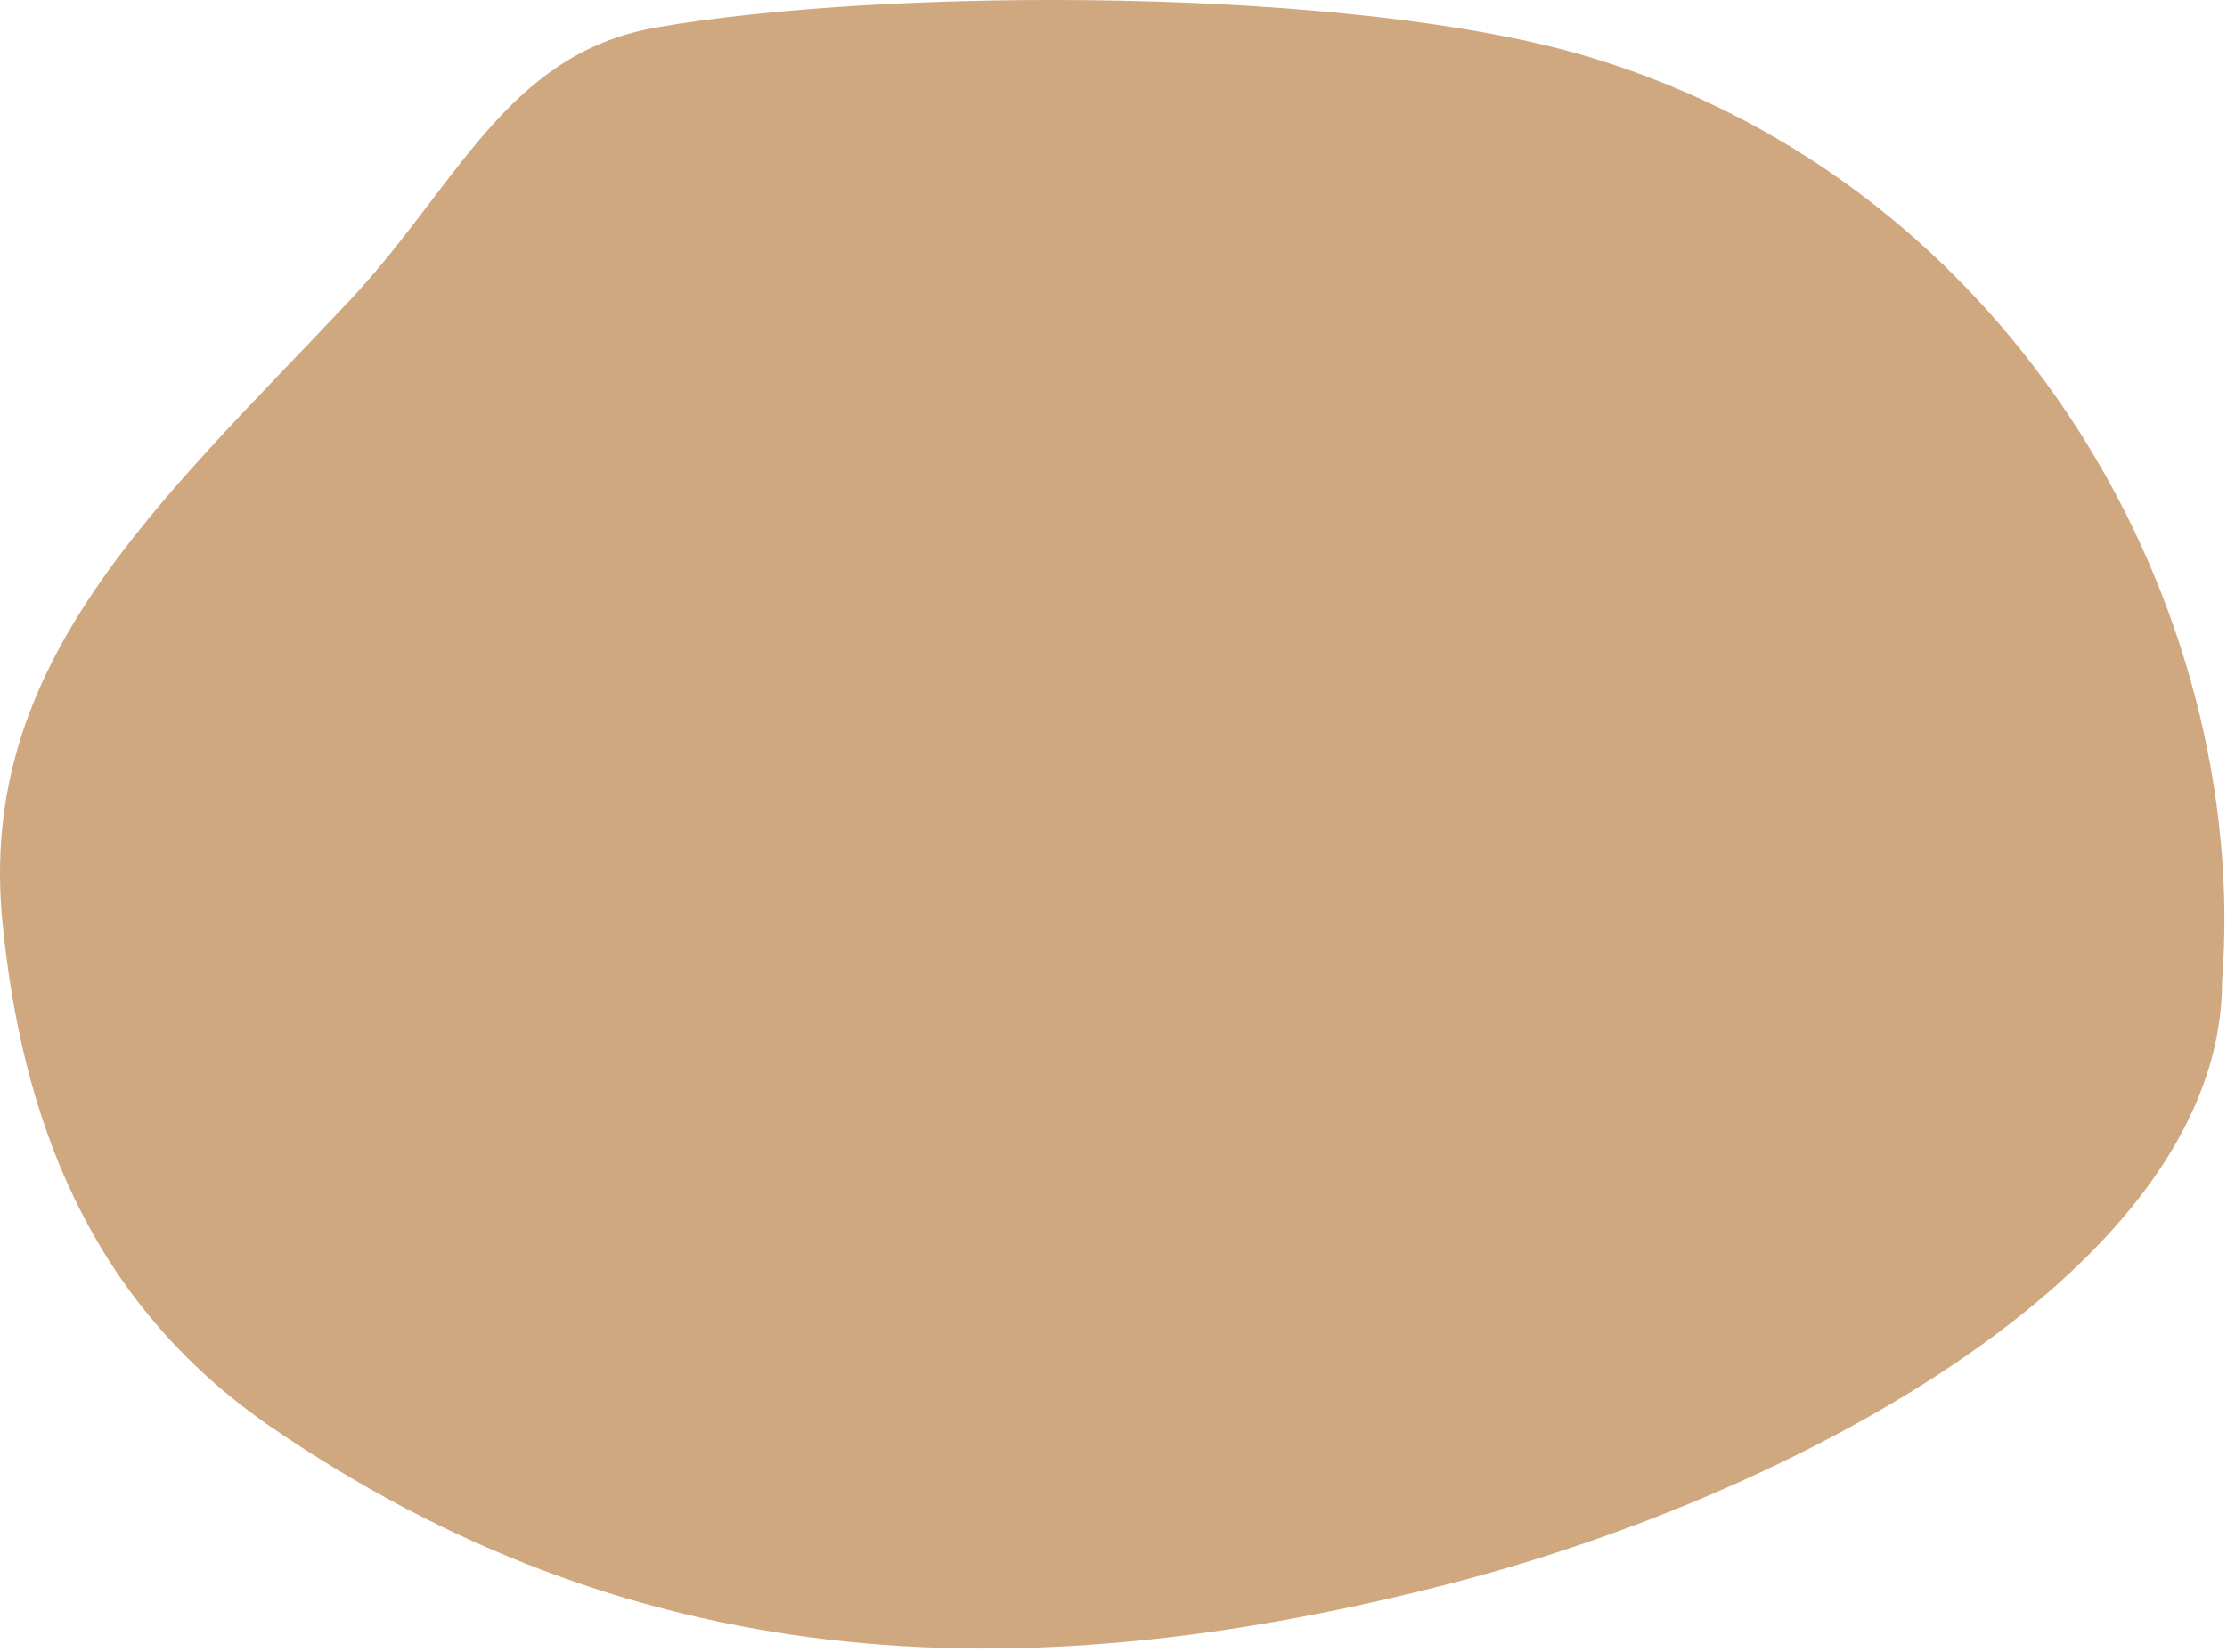 <?xml version="1.0" encoding="utf-8" standalone="no"?>

<svg height="187.00px" version="1.1" width="252.00px" xmlns="http://www.w3.org/2000/svg"><path d="M251.44 111.15 C251.36 143.28 203.54 169.01 164.44 179.15 C113.97 192.23 70.9 189.07 30.75 161.57 C9.87 147.27 2.38 126.12 0.26 104.2 C-2.54 75.09 17.62 57.3 39.44 34.15 C51.73 21.11 57.24 6.09 74.25 3.11 C100.29 -1.44 153.48 -1.55 180 6.5 C228.36 21.18 254.69 68.99 251.44 111.15" fill="#D0A880" stroke="#D0A880" stroke-opacity="1" stroke-width="0"/></svg>